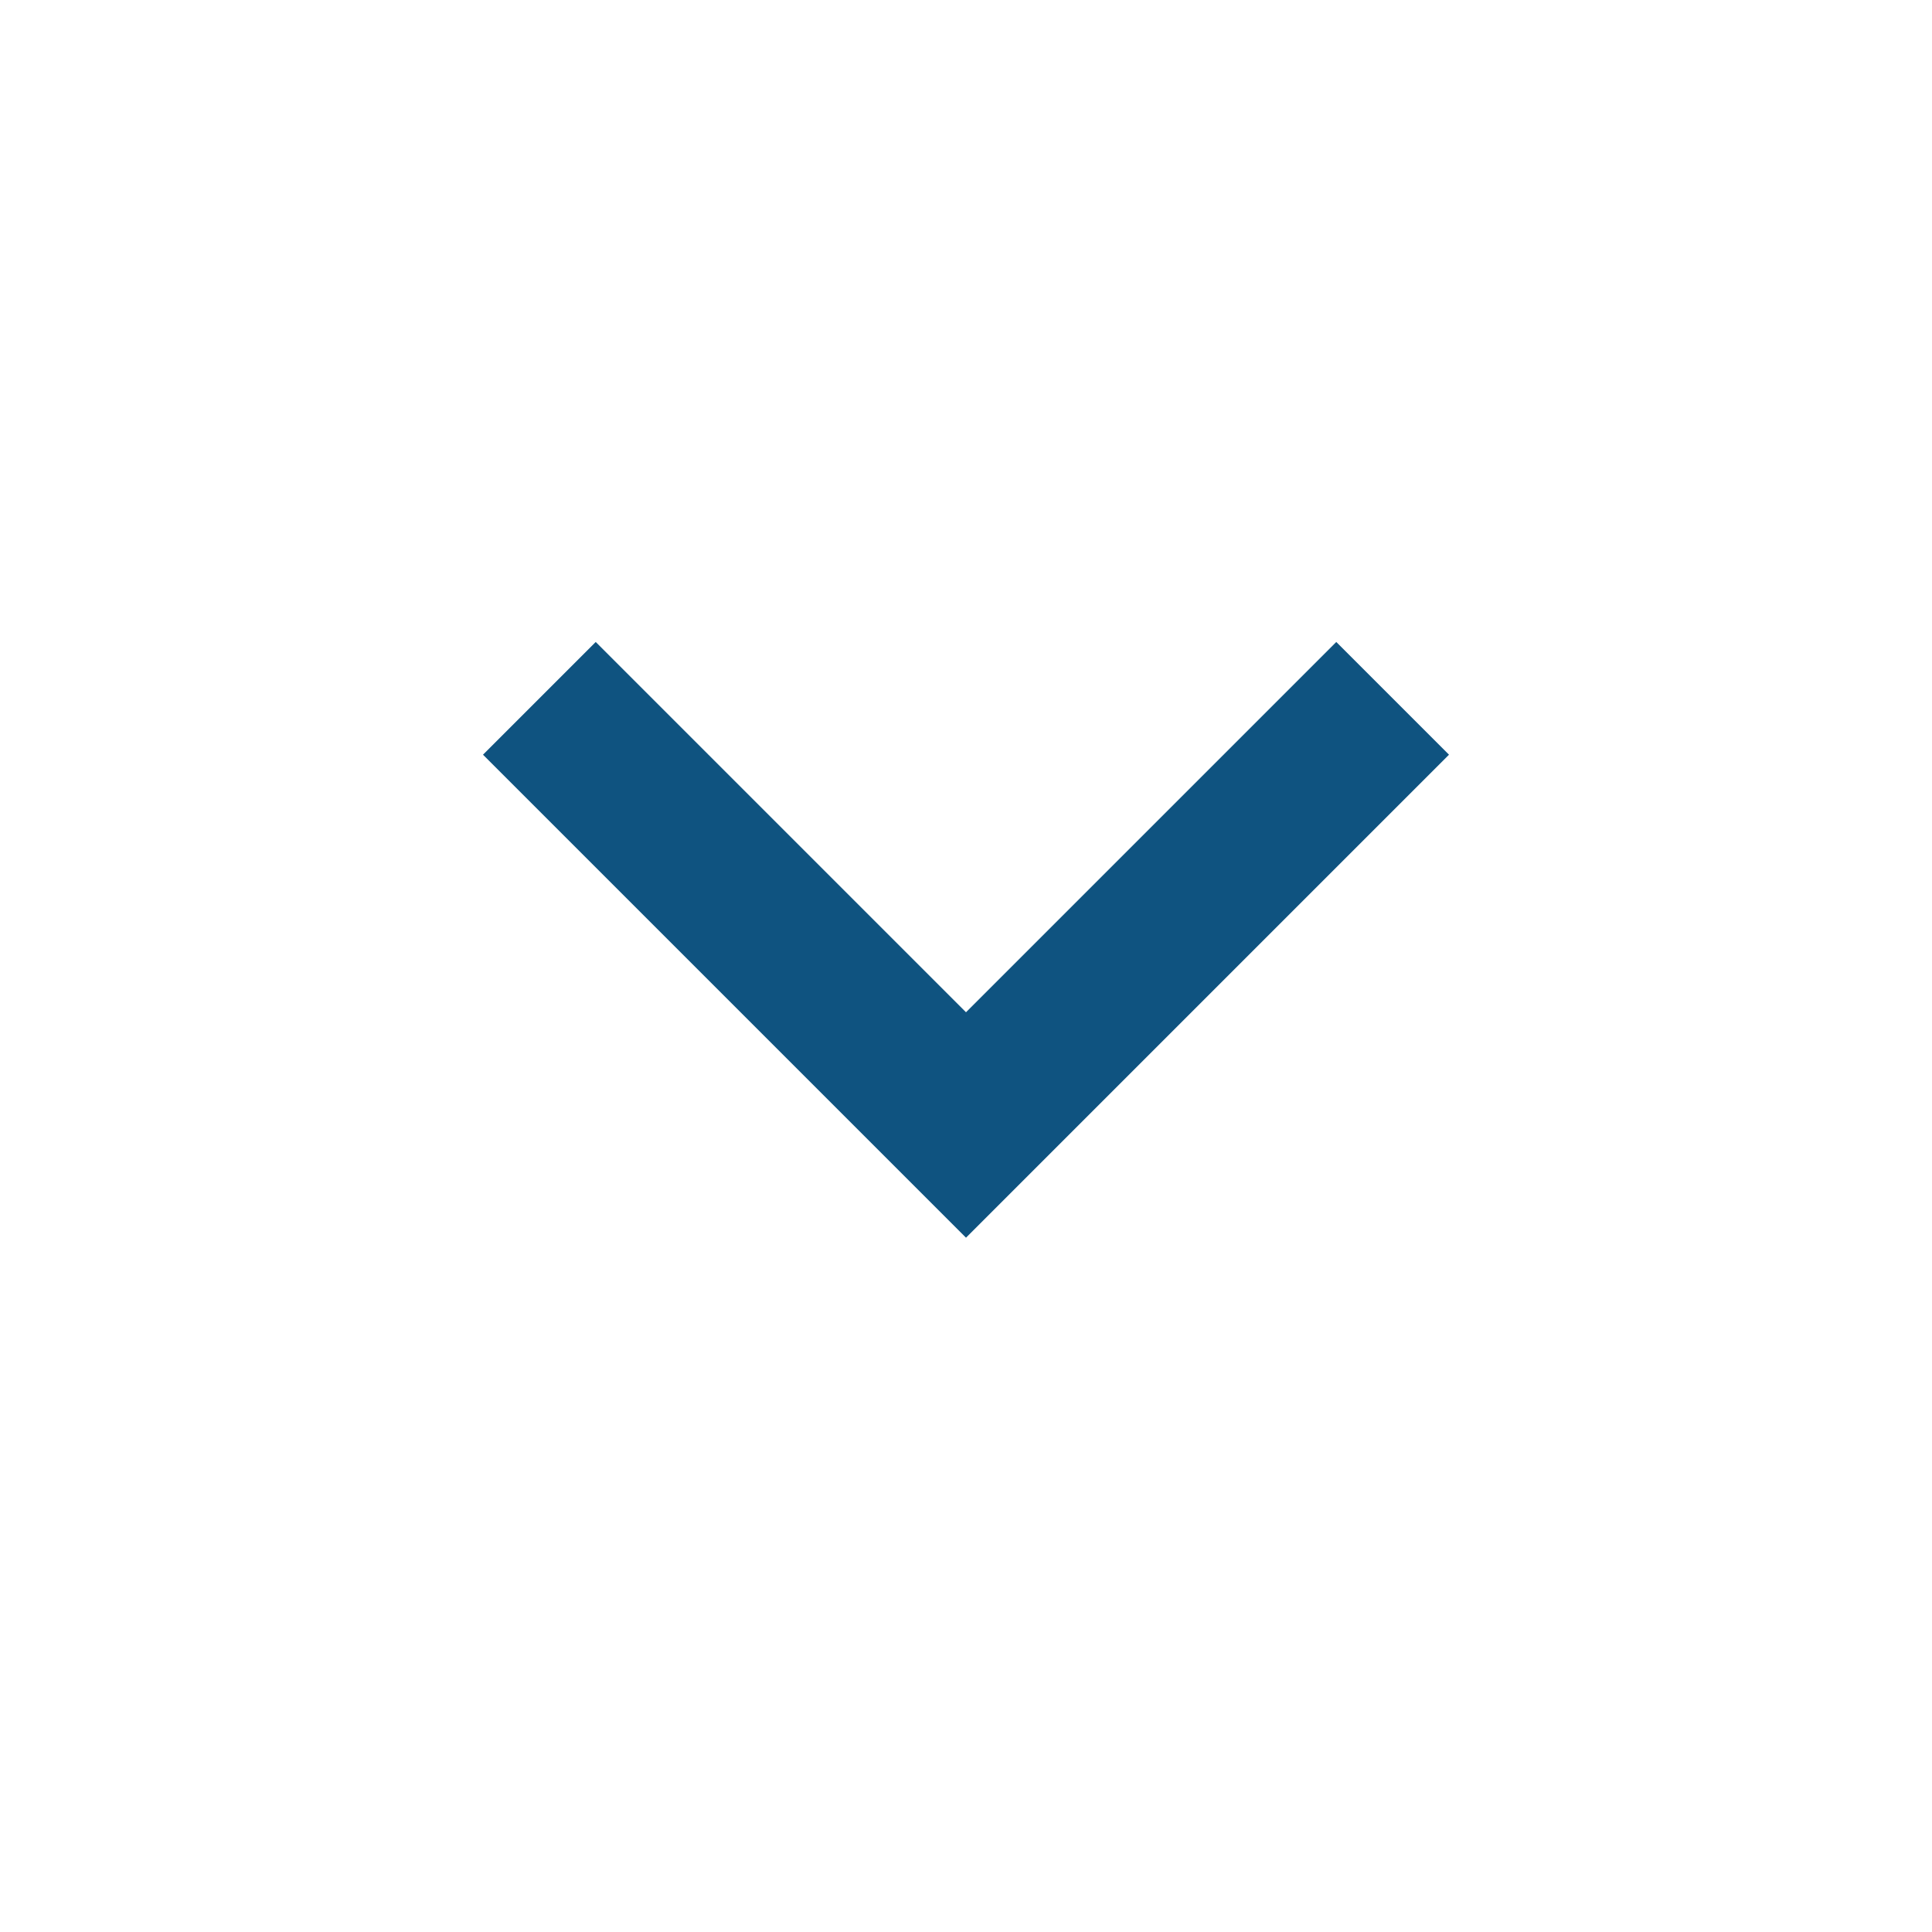 <svg width="38" height="38" viewBox="0 0 38 38" fill="none" xmlns="http://www.w3.org/2000/svg">
<path d="M19 24.344L9.5 14.844L11.717 12.627L19 19.91L26.283 12.627L28.5 14.844L19 24.344Z" fill="#0F5380"/>
</svg>
